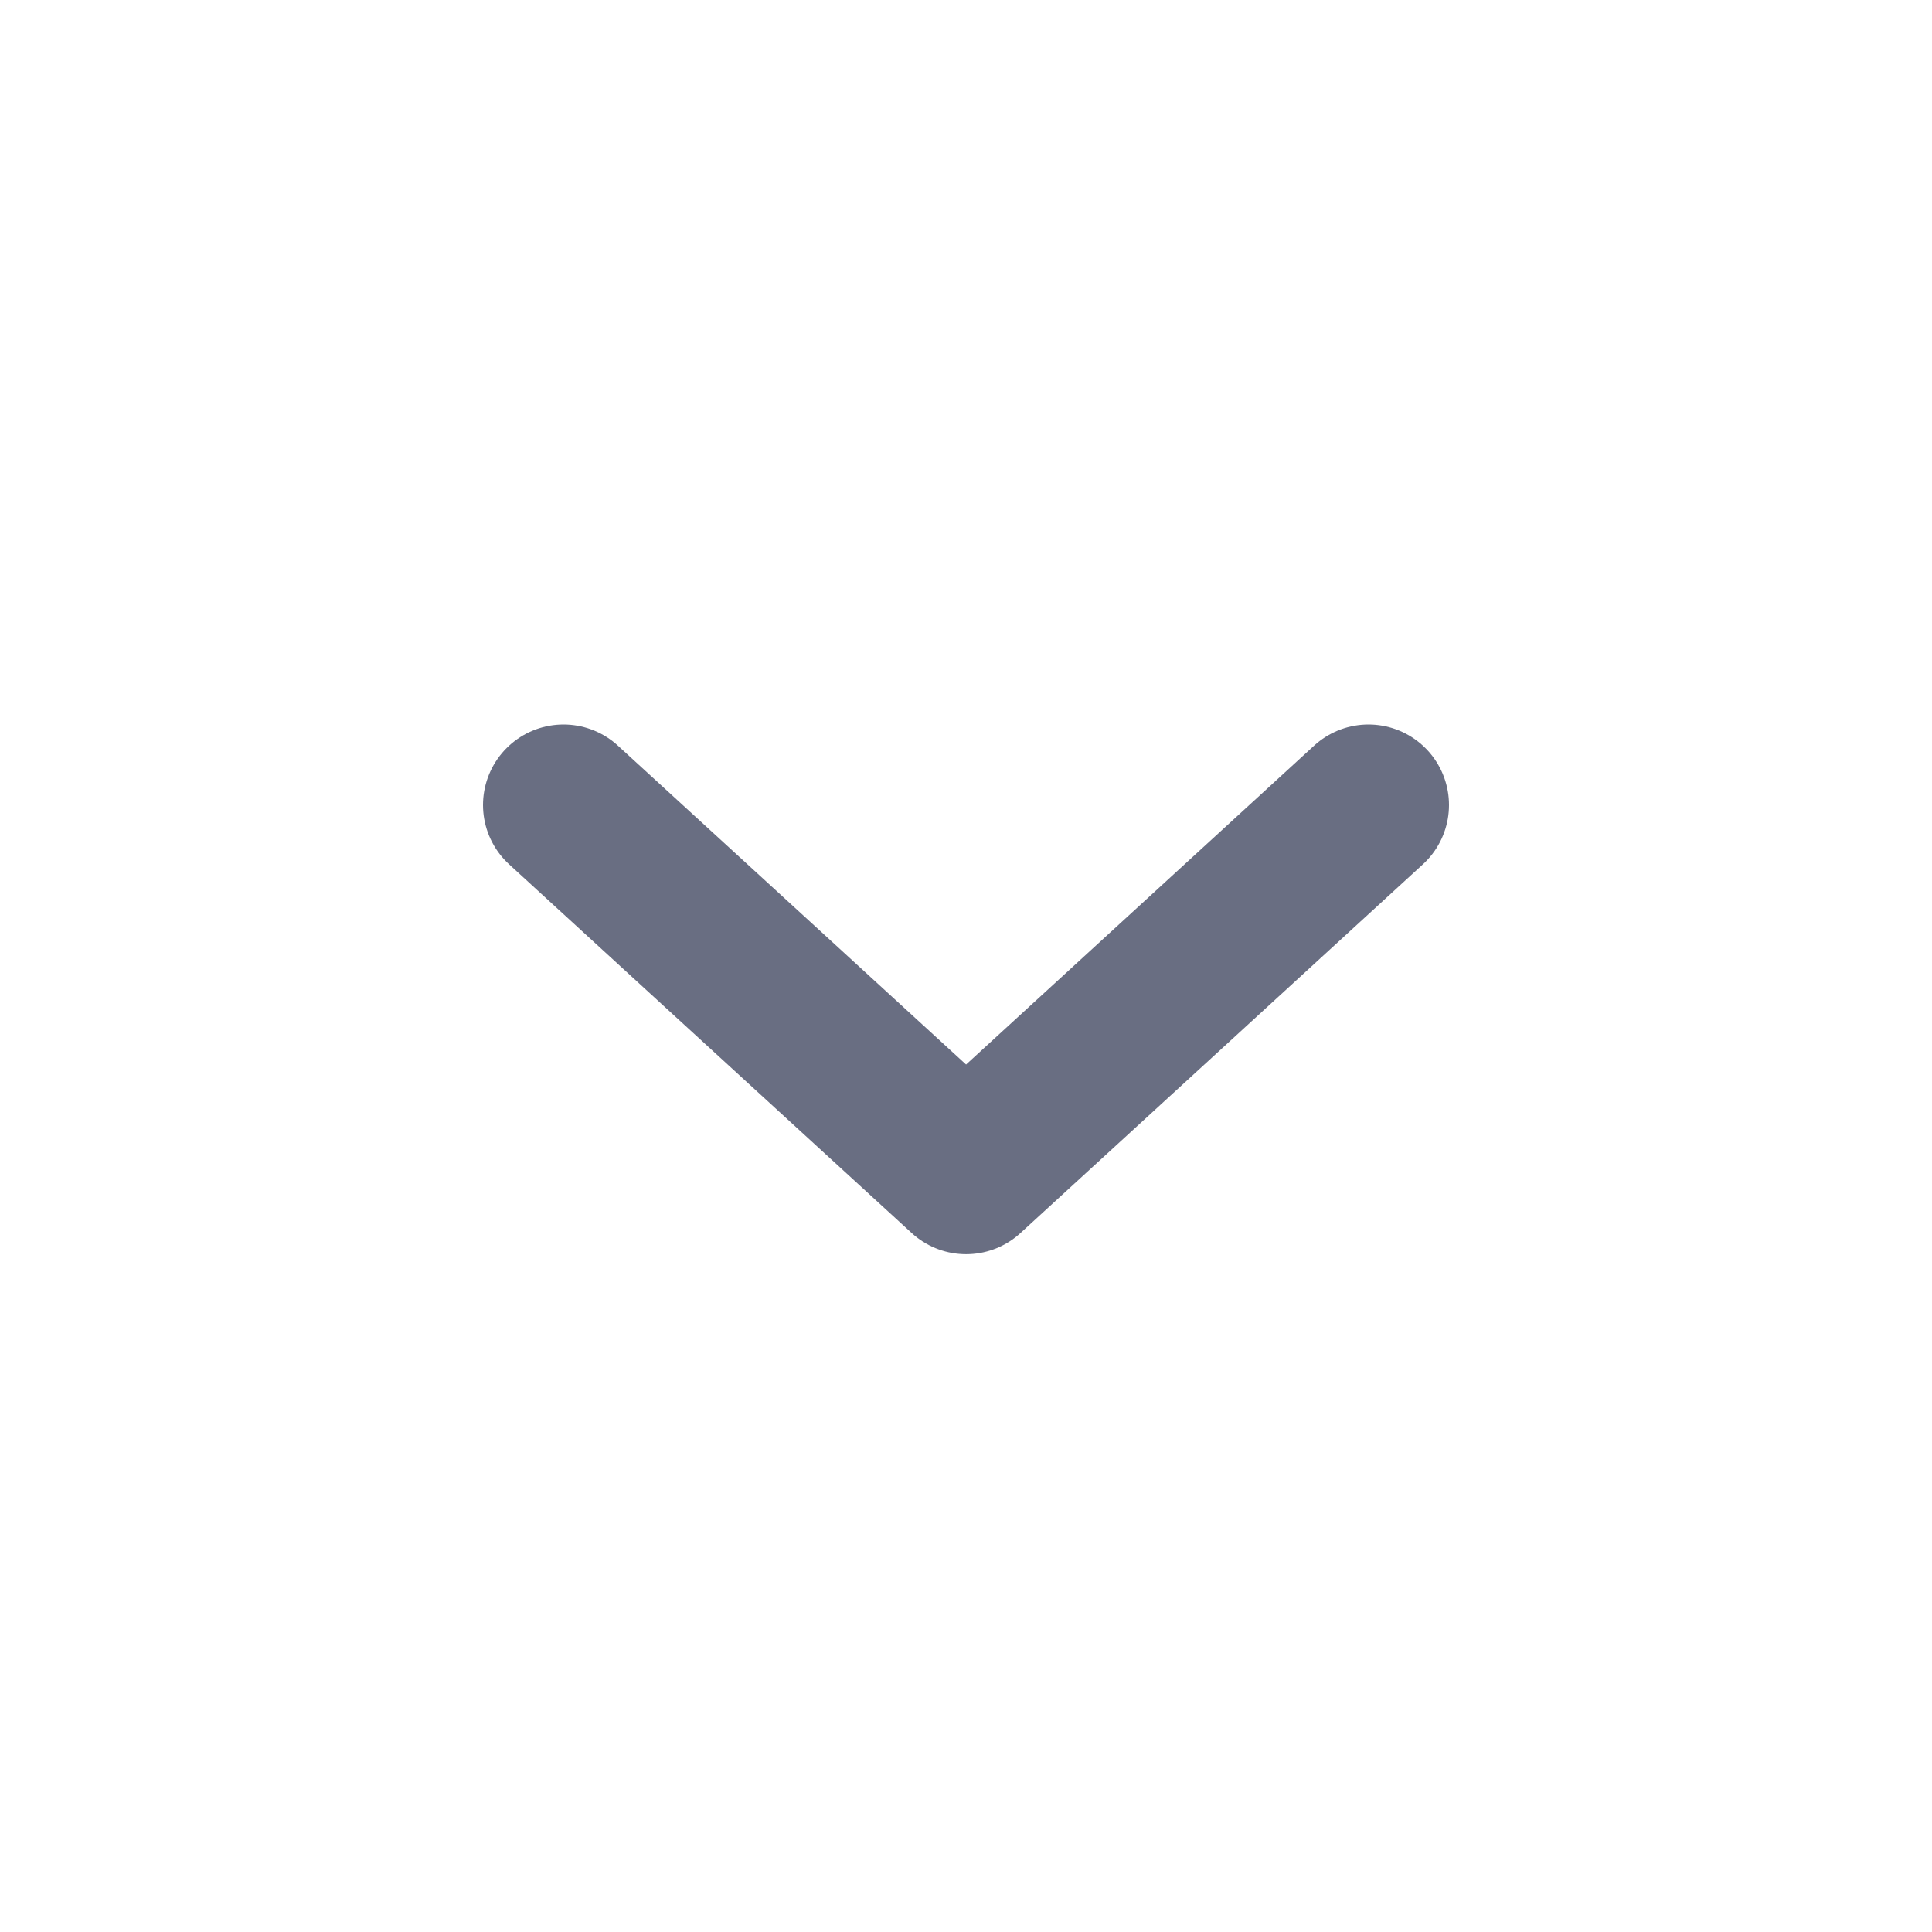 <svg width="24" height="24" viewBox="0 0 24 24" fill="none" xmlns="http://www.w3.org/2000/svg">
<path d="M7 10L12.001 14.58L17 10" stroke="#696E82" stroke-width="2" stroke-linecap="round" stroke-linejoin="round"/>
</svg>

